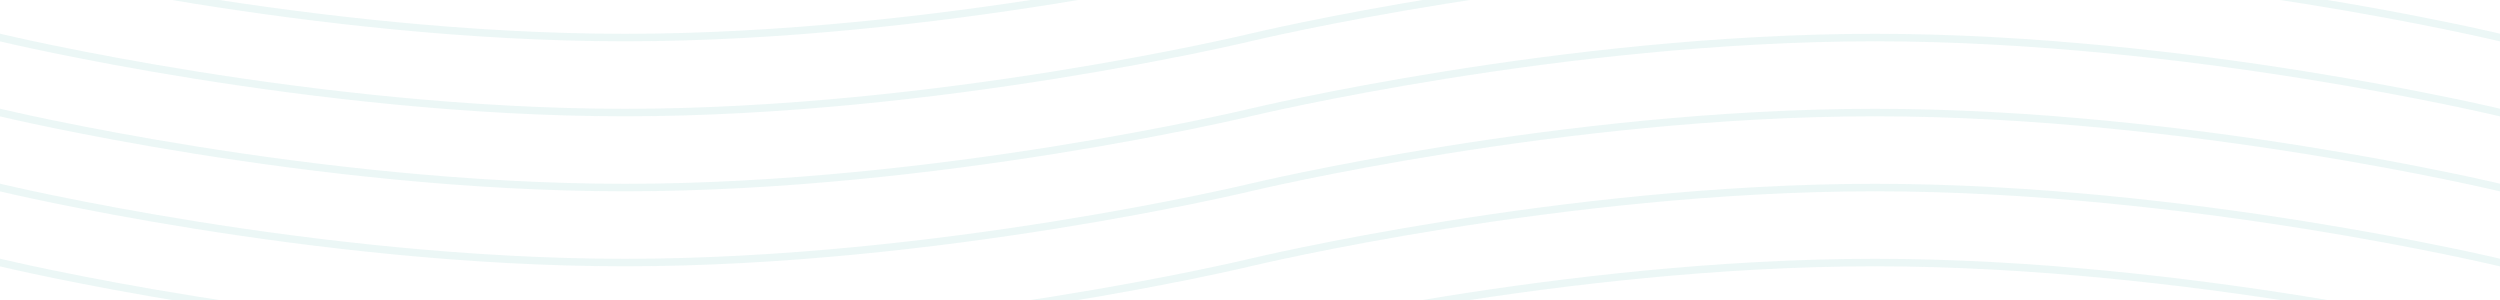 
<svg xmlns='http://www.w3.org/2000/svg' width='519' height='62.3' viewBox='0 0 1000 120'>
    <defs>
        <filter id="noise">
            <feTurbulence 
                type='fractalNoise' 
                baseFrequency='1.93' 
                numOctaves='2' 
                stitchTiles='stitch'
            />
            <feColorMatrix in="colorNoise" type="matrix" values=".33 .33 .33 0 0 .33 .33 .33 0 0 .33 .33 .33 0 0 0 0 0 1 0"/>
            <feComposite operator="in" in2="SourceGraphic" result="monoNoise"/>
            <feBlend in="SourceGraphic" in2="monoNoise" mode="multiply" />
        </filter>
    </defs>
    <g fill='none' opacity='1' filter='none' stroke='#3CABA2' stroke-width='3' stroke-opacity='0.1'>
        <path d='M-500 75c0 0 125-30 250-30S0 75 0 75s125 30 250 30s250-30 250-30s125-30 250-30s250 30 250 30s125 30 250 30s250-30 250-30'/>
        <path d='M-500 45c0 0 125-30 250-30S0 45 0 45s125 30 250 30s250-30 250-30s125-30 250-30s250 30 250 30s125 30 250 30s250-30 250-30'/>
        <path d='M-500 105c0 0 125-30 250-30S0 105 0 105s125 30 250 30s250-30 250-30s125-30 250-30s250 30 250 30s125 30 250 30s250-30 250-30'/>
        <path d='M-500 15c0 0 125-30 250-30S0 15 0 15s125 30 250 30s250-30 250-30s125-30 250-30s250 30 250 30s125 30 250 30s250-30 250-30'/>
        <path d='M-500-15c0 0 125-30 250-30S0-15 0-15s125 30 250 30s250-30 250-30s125-30 250-30s250 30 250 30s125 30 250 30s250-30 250-30'/>
        <path d='M-500 135c0 0 125-30 250-30S0 135 0 135s125 30 250 30s250-30 250-30s125-30 250-30s250 30 250 30s125 30 250 30s250-30 250-30'/>
    </g>
</svg>